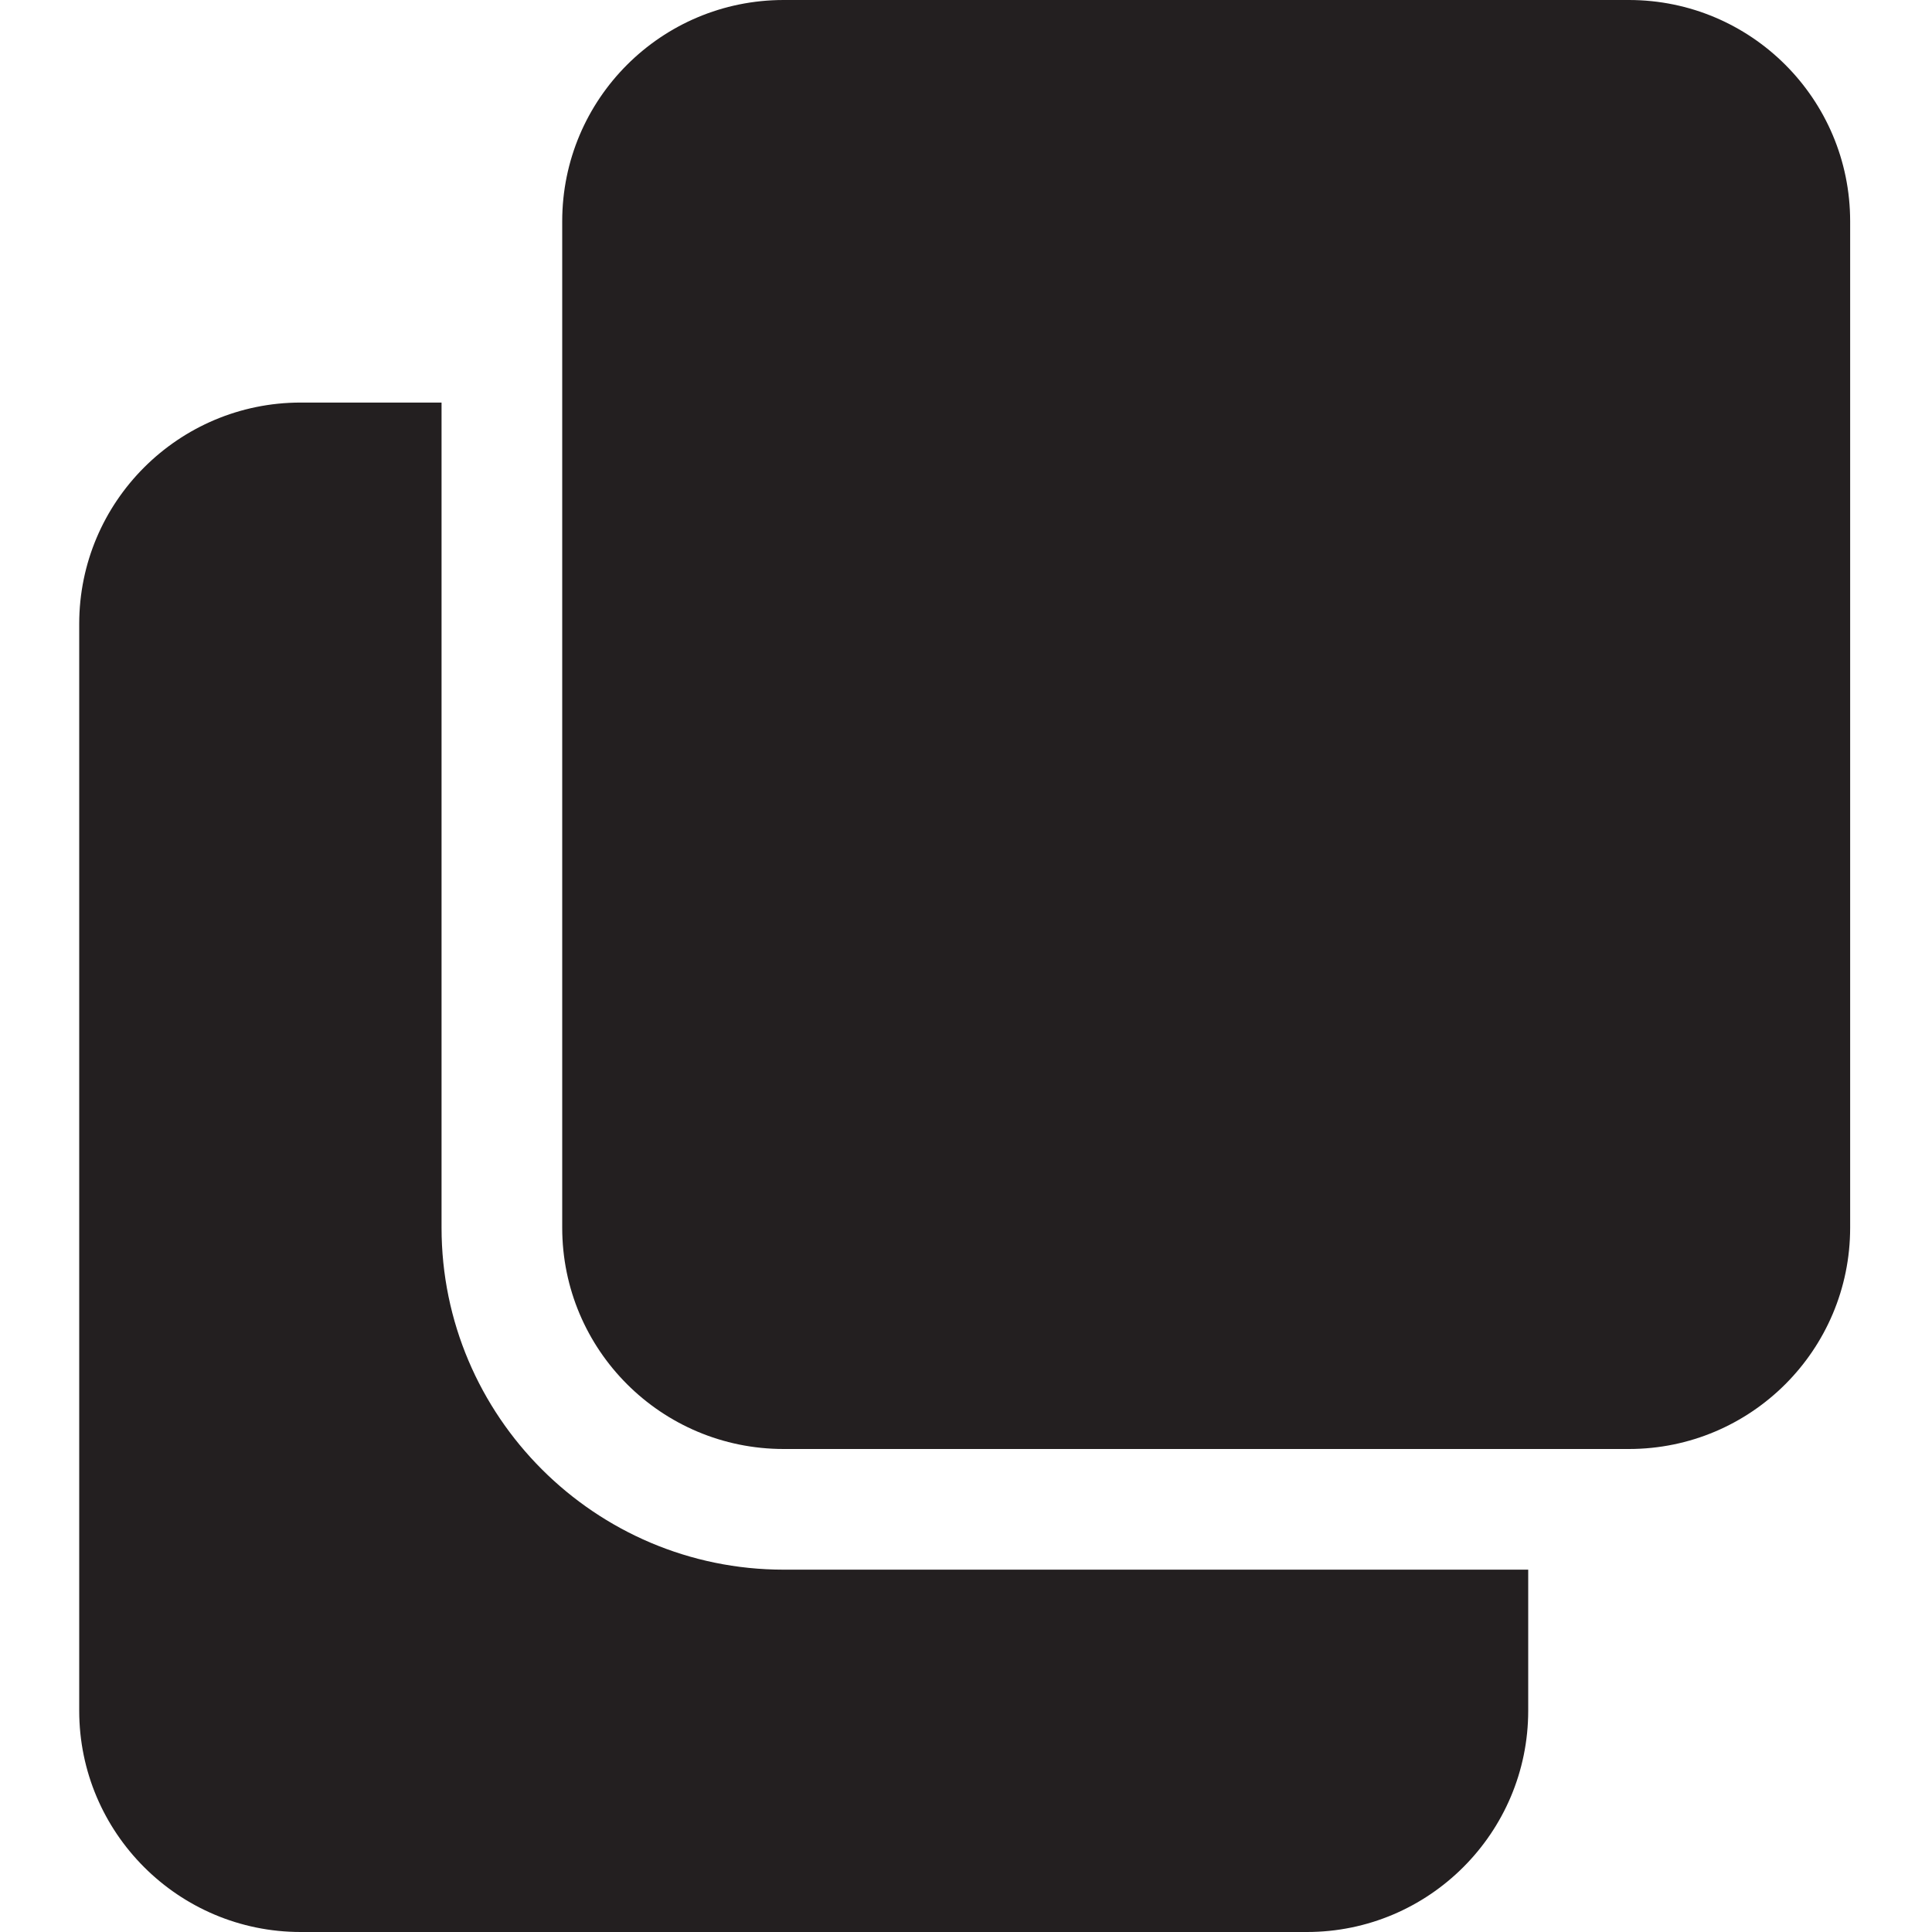 <svg width="11" height="11" viewBox="0 0 11 11" fill="none" xmlns="http://www.w3.org/2000/svg">
<g id="copy 1" clip-path="url(#clip0_249_2088)">
<path id="Vector" d="M4.462 8.937C3.388 8.937 2.514 8.063 2.514 6.99V2.292H1.712C1.016 2.292 0.451 2.857 0.451 3.552V9.74C0.451 10.435 1.016 11 1.712 11H7.441C8.136 11 8.701 10.435 8.701 9.74V8.937H4.462Z" fill="#231F20"/>
<path id="Vector_2" d="M10.534 1.26C10.534 0.564 9.97 0 9.274 0H4.462C3.765 0 3.201 0.564 3.201 1.26V6.99C3.201 7.686 3.765 8.25 4.462 8.25H9.274C9.97 8.25 10.534 7.686 10.534 6.99V1.26Z" fill="#231F20"/>
</g>
<defs>
<clipPath id="clip0_249_2088">
<rect width="11" height="11" fill="white"/>
</clipPath>
</defs>
</svg>
